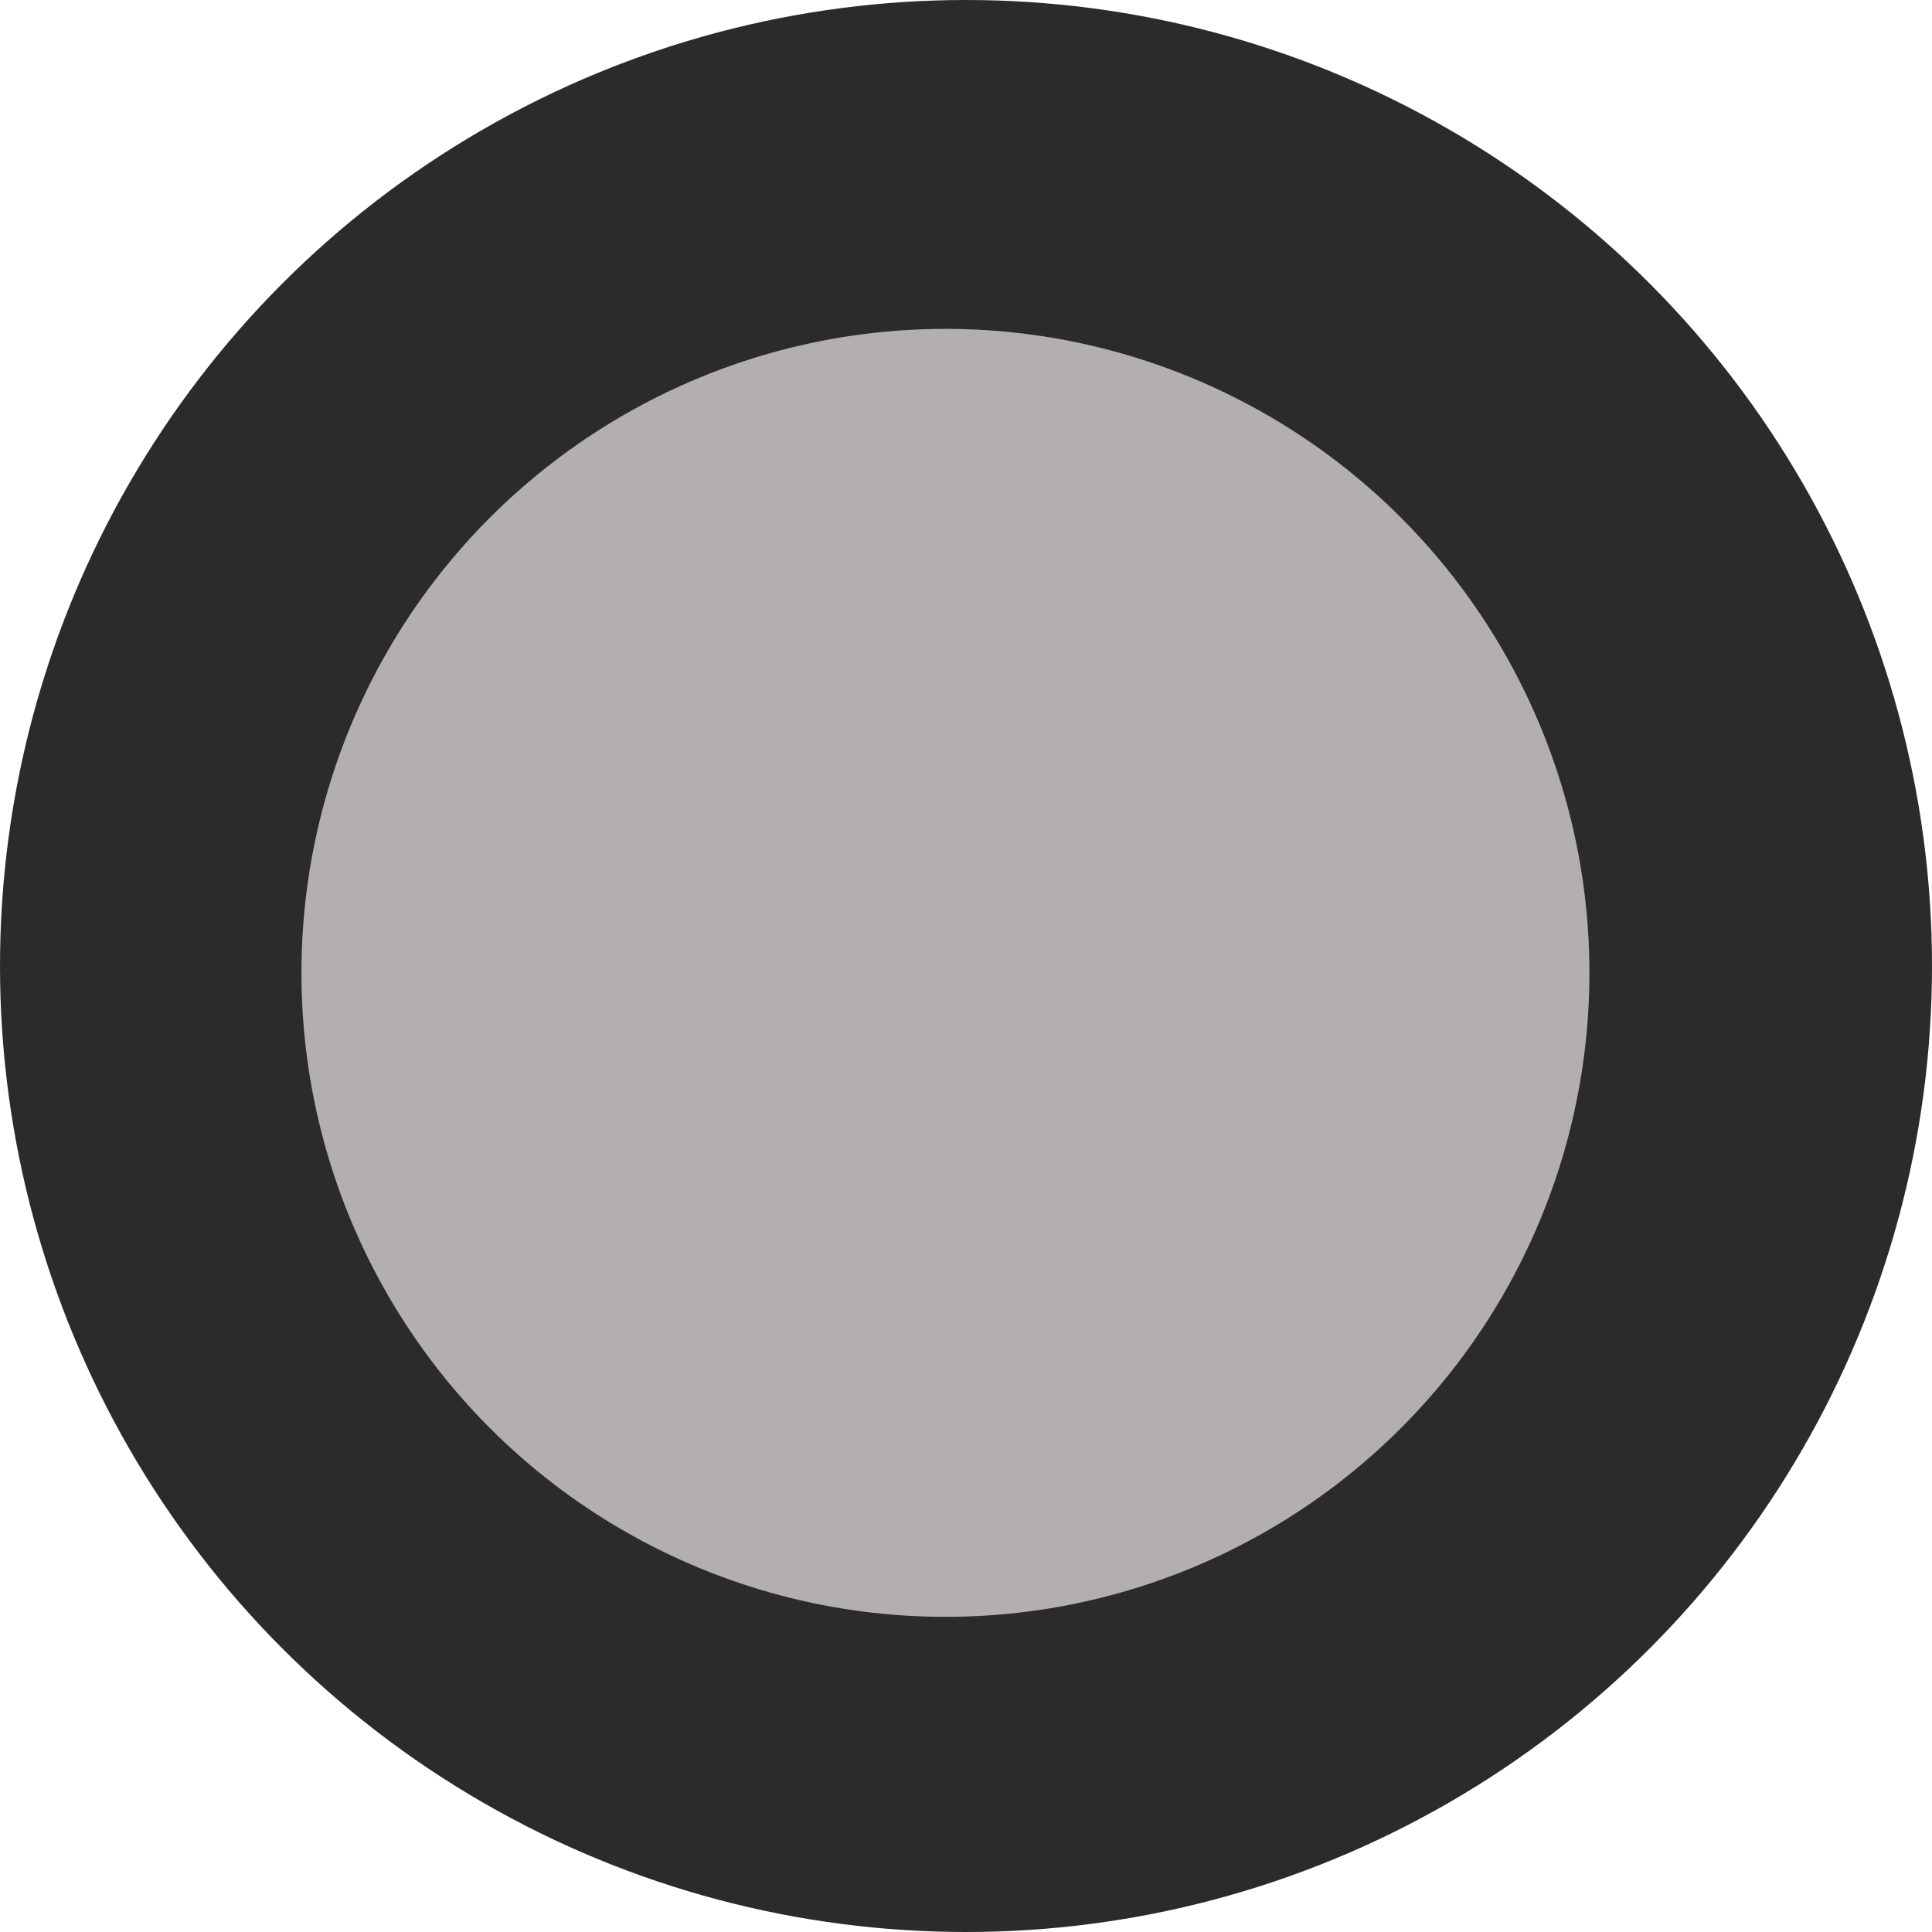 <?xml version="1.0" encoding="UTF-8"?>
<svg width="76px" height="76px" viewBox="0 0 76 76" version="1.1" xmlns="http://www.w3.org/2000/svg" xmlns:xlink="http://www.w3.org/1999/xlink">
    <!-- Generator: Sketch 41.2 (35397) - http://www.bohemiancoding.com/sketch -->
    <title>white</title>
    <desc>Created with Sketch.</desc>
    <defs></defs>
    <g id="Page-1" stroke="none" stroke-width="1" fill="none" fill-rule="evenodd">
        <g id="white">
            <circle id="Oval-4" fill="#2B2B2B" cx="38" cy="38" r="38"></circle>
            <circle id="Oval-5" fill="#B3AFAF" cx="37.191" cy="38.27" r="25.333"></circle>
        </g>
    </g>
</svg>